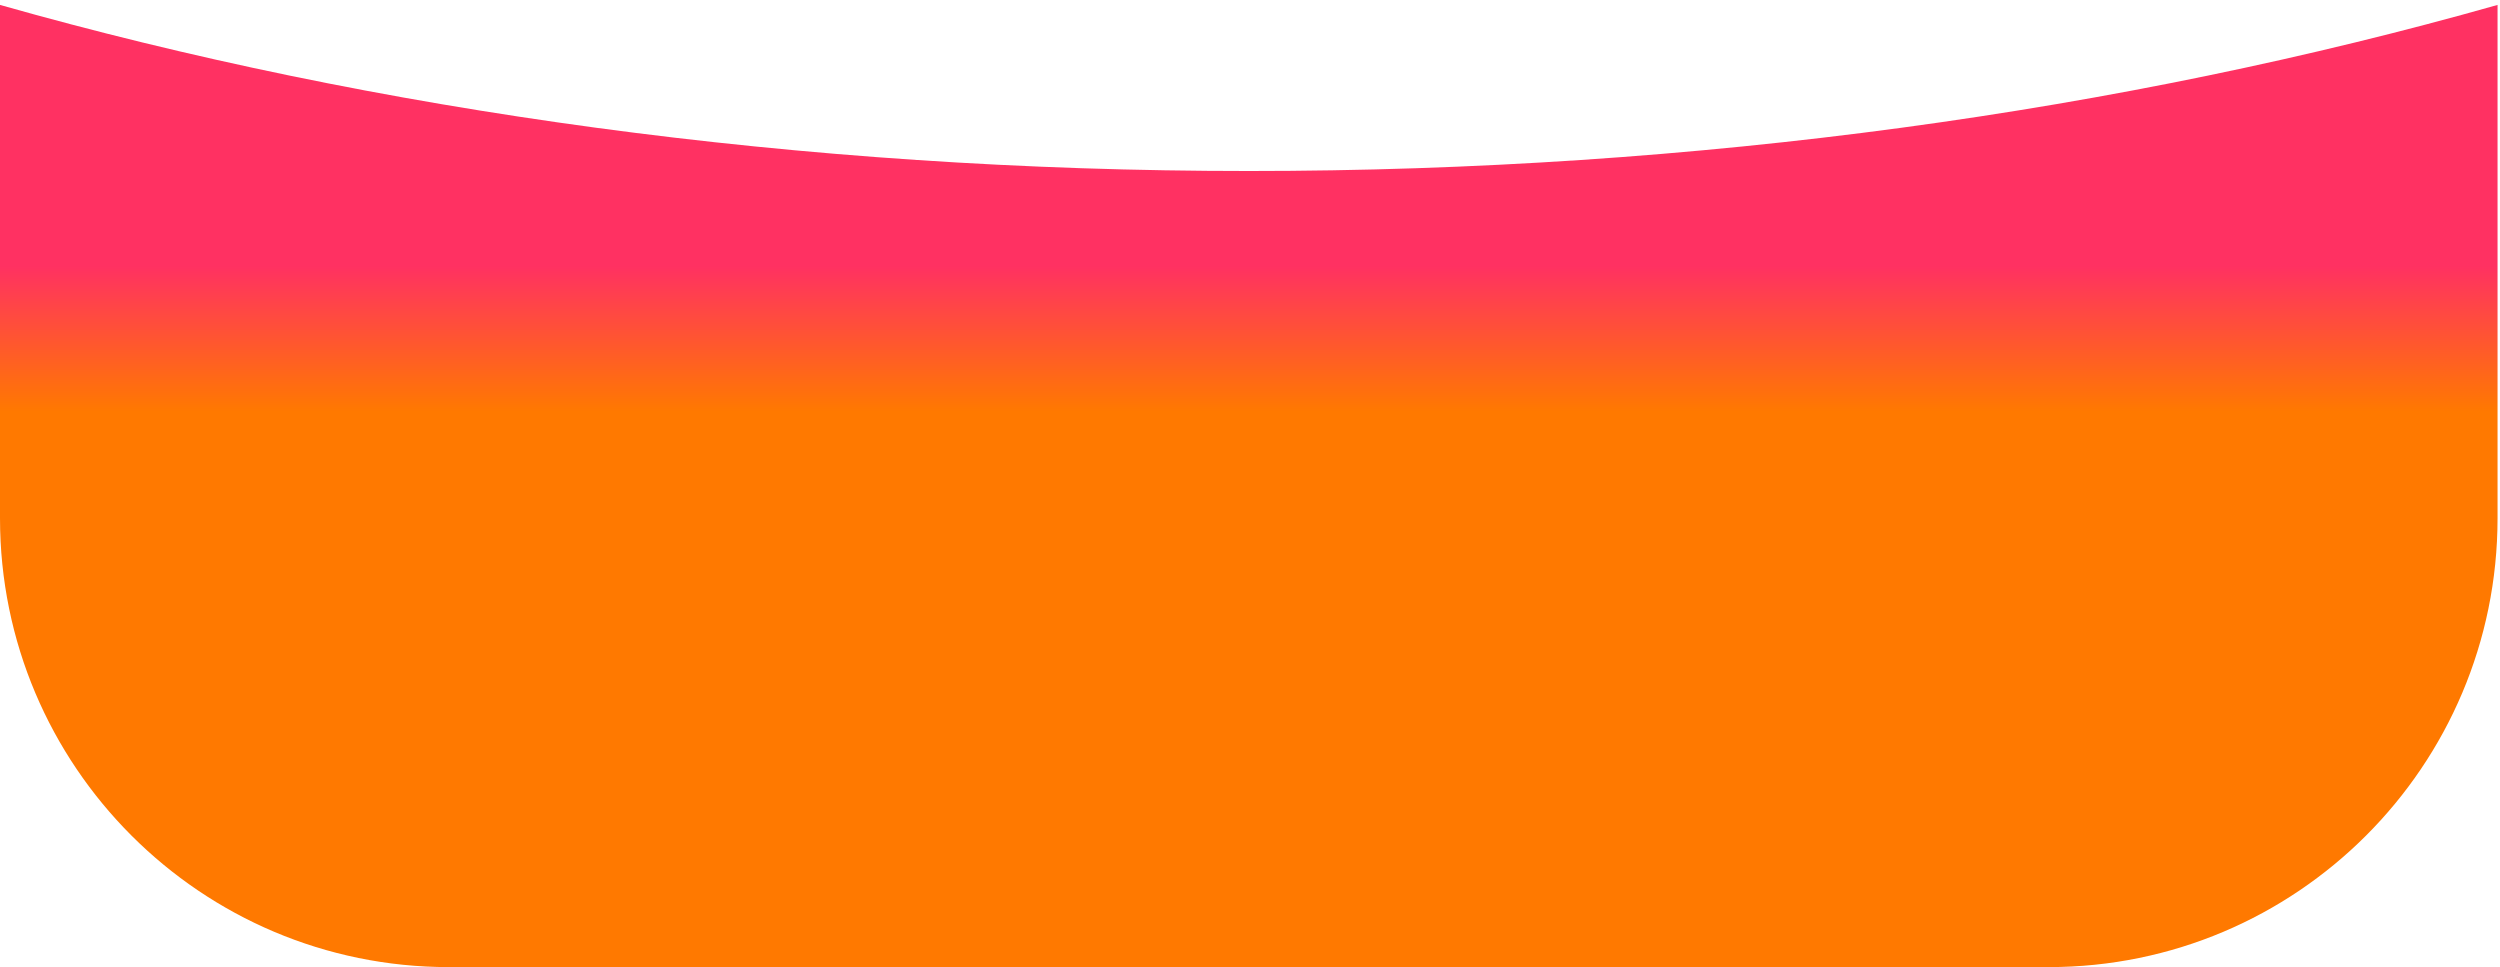 <svg width="380" height="147" viewBox="0 0 380 147" fill="none" xmlns="http://www.w3.org/2000/svg">
<path d="M189.814 25.993C258.17 25.993 322.707 16.882 379.627 0.748V78.761C379.627 116.439 349.067 147 311.389 147H68.238C30.56 147 0 116.439 0 78.761V0.748C56.92 16.882 121.457 25.993 189.814 25.993Z" fill="url(#paint0_linear_1277_1537)"/>
<defs>
<linearGradient id="paint0_linear_1277_1537" x1="189.814" y1="-42.031" x2="189.814" y2="165.569" gradientUnits="userSpaceOnUse">
<stop offset="0.242" stop-color="#FF3162"/>
<stop offset="0.306" stop-color="#FF3162"/>
<stop offset="0.397" stop-color="#FF3162"/>
<stop offset="0.504" stop-color="#FF7900"/>
<stop offset="0.623" stop-color="#FF7900"/>
<stop offset="0.751" stop-color="#FF7900"/>
<stop offset="0.788" stop-color="#FF7900"/>
</linearGradient>
</defs>
</svg>
